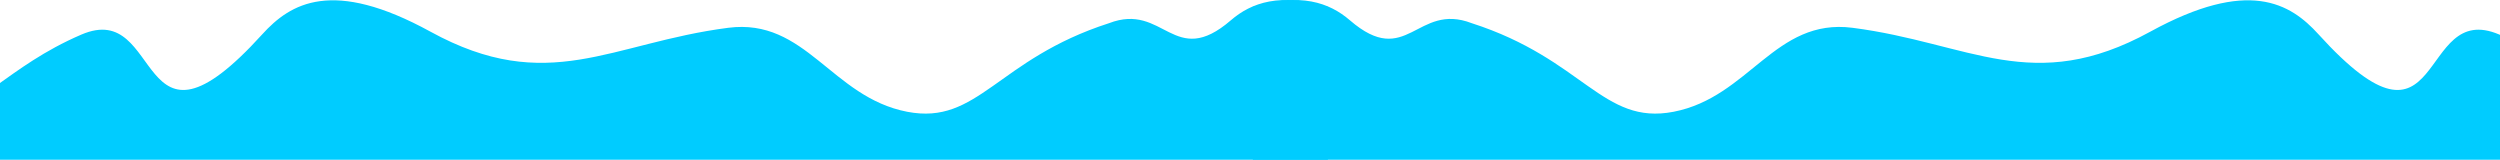 <svg width="1440" height="92" viewBox="0 0 1440 92" fill="none" xmlns="http://www.w3.org/2000/svg">
<path fill-rule="evenodd" clip-rule="evenodd" d="M764.87 3.981C737.605 -4.344 720.846 1.435 708.981 11.675C676.044 40.096 670.545 1.137 638.795 13.357C574.241 34.11 563.453 72.279 522.539 64.381C478.85 55.946 464.203 10.235 419.449 16.012C351.806 24.743 315.71 55.402 247.975 18.259C191.449 -12.738 167.364 1.794 151.06 19.765C77.187 101.198 94.758 -0.668 46.873 19.92C25.184 29.247 10.628 40.323 -2 49.215V109H764.87V3.981Z" fill="#00CCFF"/>
<path fill-rule="evenodd" clip-rule="evenodd" d="M721.641 3.981C748.906 -4.344 765.665 1.435 777.53 11.675C810.467 40.096 815.966 1.137 847.717 13.357C912.27 34.11 923.058 72.279 963.973 64.381C1007.66 55.946 1022.31 10.235 1067.06 16.012C1134.71 24.743 1170.8 55.402 1238.54 18.259C1295.06 -12.738 1319.15 1.794 1335.45 19.765C1409.32 101.198 1391.75 -0.668 1439.64 19.92C1461.33 29.247 1475.88 40.323 1488.51 49.215V109H721.641V3.981Z" fill="#00CCFF"/>
</svg>
